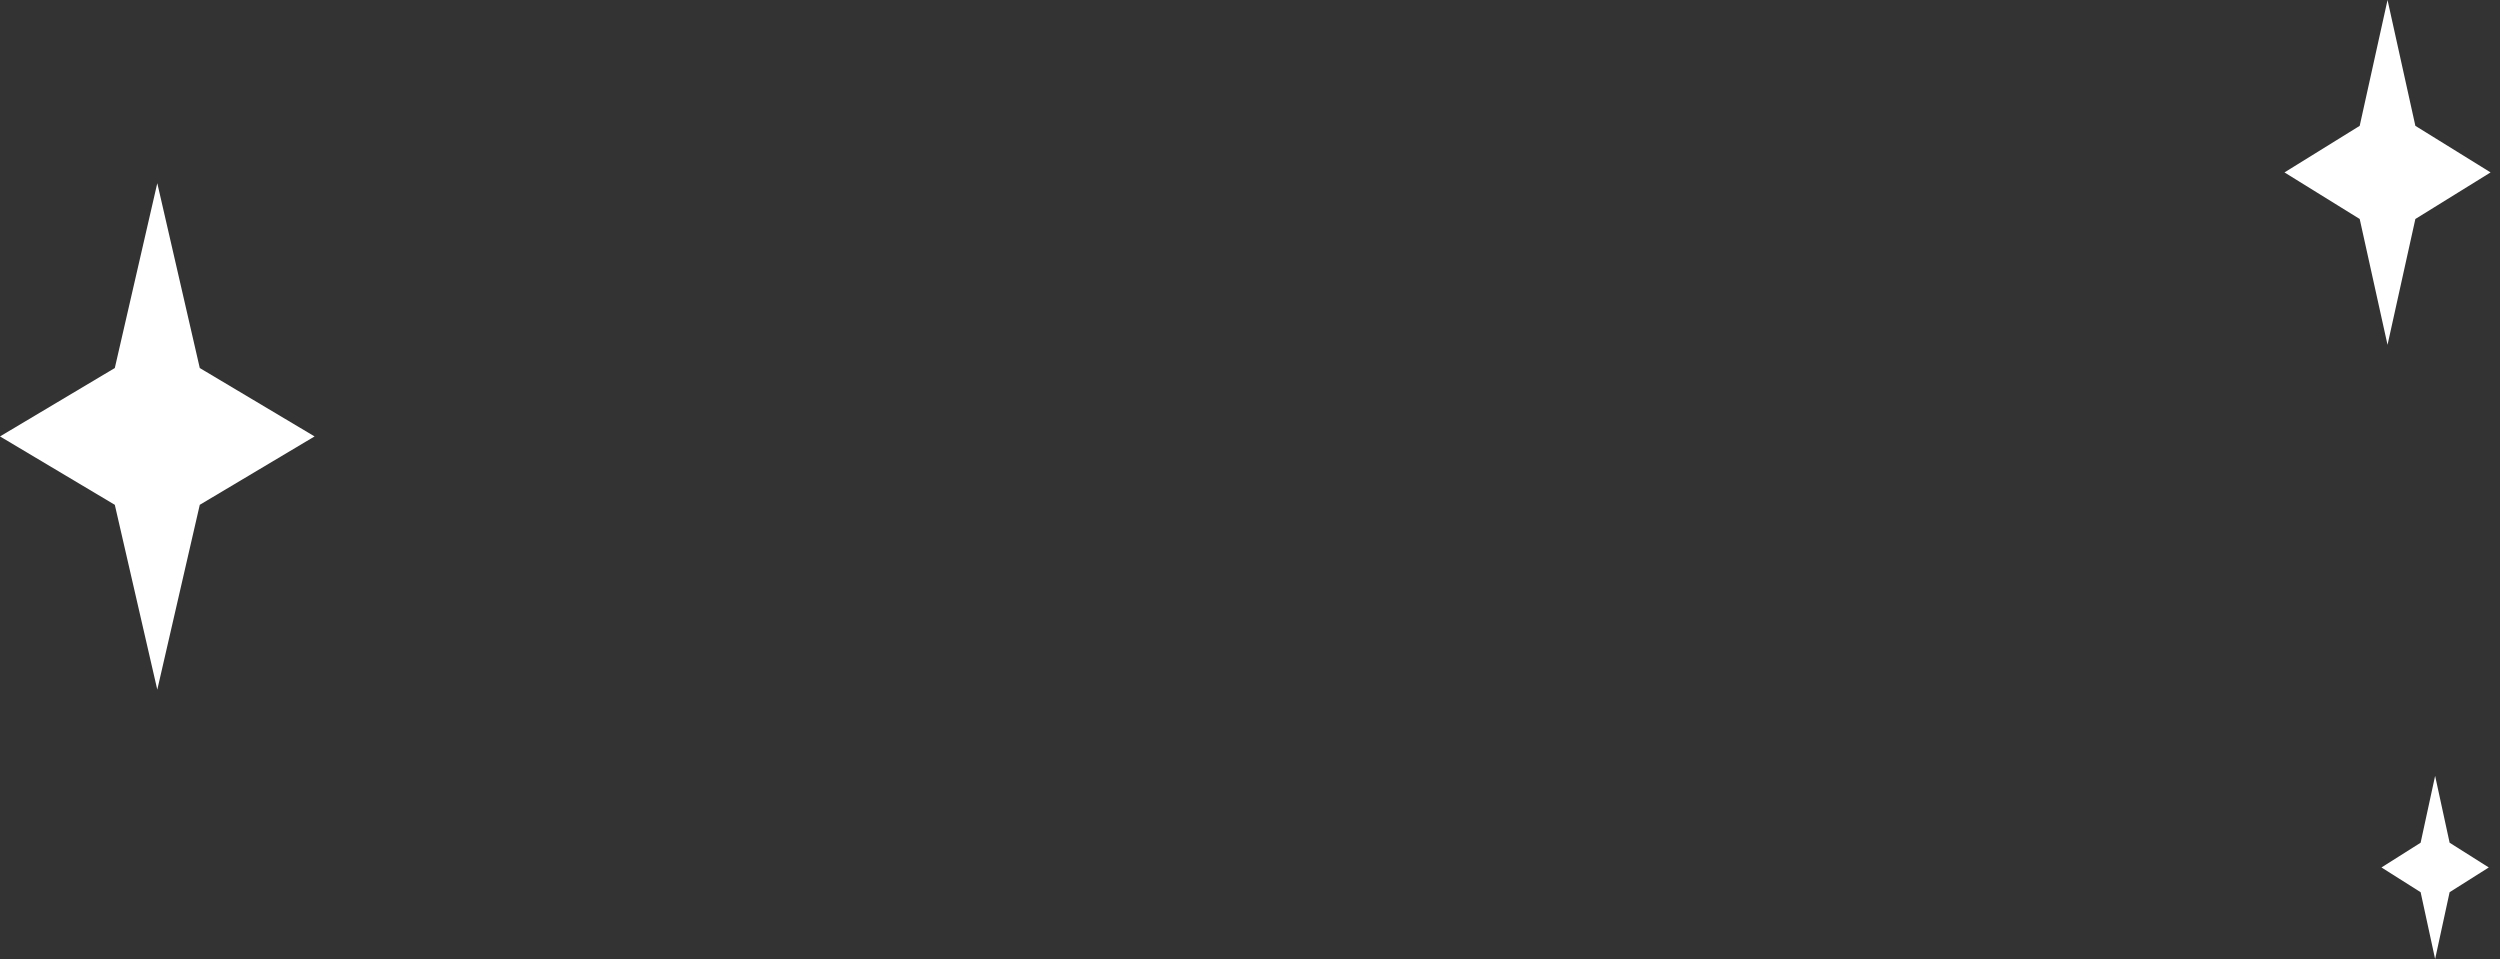 <svg width="232" height="89" viewBox="0 0 232 89" fill="none" xmlns="http://www.w3.org/2000/svg">
<rect x="0" y="0" width="232" height="89" fill="#333333" stroke="none"/>
<g id="Group 427319042">
<g id="Group 427319043">
<path id="Star 10" d="M221.563 0L224.146 11.678L231.126 16L224.146 20.322L221.563 32L218.98 20.322L212 16L218.98 11.678L221.563 0Z" fill="white"/>
<path id="Star 15" d="M225.979 72L227.324 78.204L230.959 80.5L227.324 82.796L225.979 89L224.634 82.796L221 80.5L224.634 78.204L225.979 72Z" fill="white"/>
<path id="Star 14" d="M14.596 17L18.539 34.153L29.193 40.5L18.539 46.847L14.596 64L10.654 46.847L0 40.5L10.654 34.153L14.596 17Z" fill="white"/>
</g>
</g>
</svg>
